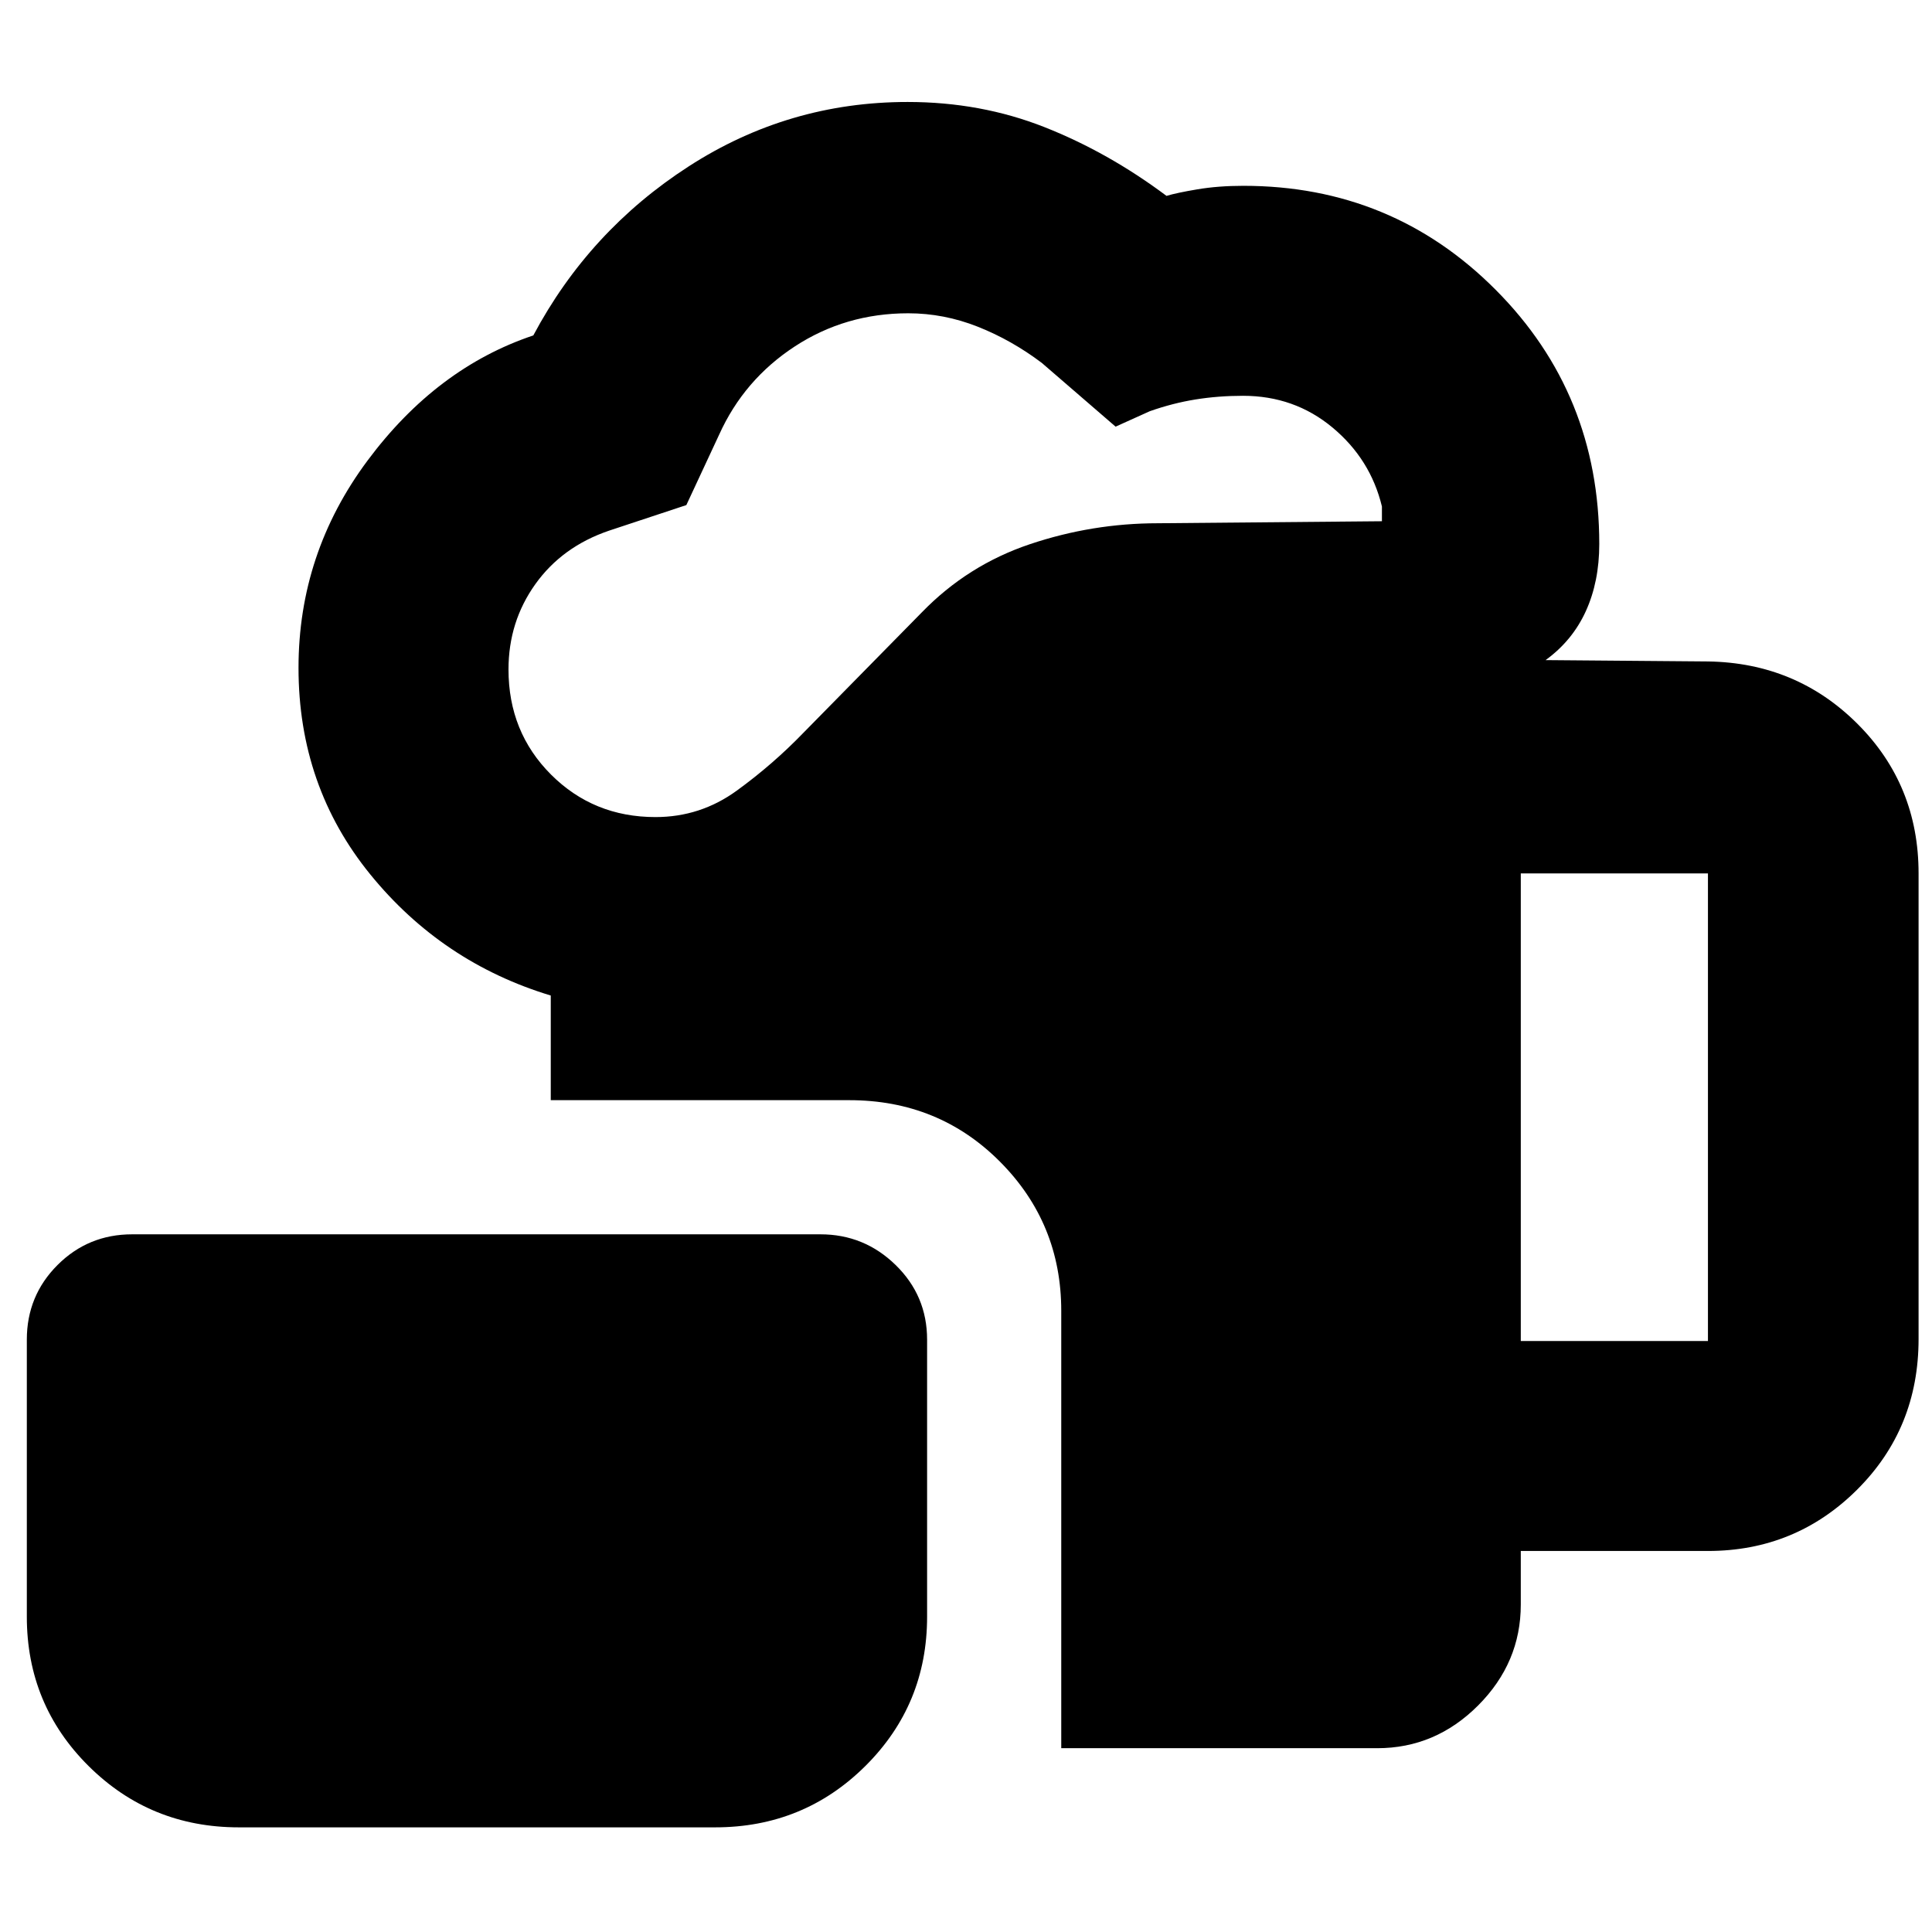 <svg xmlns="http://www.w3.org/2000/svg" height="40" viewBox="0 -960 960 960" width="40"><path d="M118.67-52q-43.98 0-74.66-30.48-30.68-30.49-30.68-74.19v-137.66q0-21.84 15.25-37.09 15.25-15.25 37.09-15.25h342q21.75 0 37.37 15.25 15.63 15.25 15.63 37.09v137.66q0 43.7-30.68 74.19Q399.31-52 355.33-52H118.67Zm408.66-39.33v-217.34q0-43.5-30.43-74.08T422-413.33H273.67v-52q-54-16.34-89.67-60.17t-35.67-102.64q0-56.93 34.3-103.01 34.3-46.08 82.37-62.18 27.67-52 77.22-84t108.78-32q36.33 0 68 12.5t60.63 34.16q5.06-1.53 15.38-3.26 10.32-1.74 22.8-1.74 73.93 0 125.39 51.68 51.47 51.67 51.47 126.32 0 18.67-6.67 33.34-6.67 14.66-20 24.33l80.67.67q43.92.66 74.29 30.99 30.37 30.33 30.37 74.34v231.33q0 44.48-30.58 74.91t-74.08 30.43h-93v26.66q0 28.84-21.19 50.09-21.2 21.25-50.15 21.25h-157ZM325.71-554q22.28 0 40.31-13.08 18.02-13.07 33.31-28.92L458-655.67q22.85-23.56 53.82-33.95Q542.79-700 575.33-700l111.34-1v-7.33q-5.67-23.52-24.59-39.26-18.93-15.74-44.44-15.74-12.31 0-23.64 1.83t-22.67 5.83l-17 7.67-36.66-31.67q-15-11.33-31.84-18-16.83-6.66-34.53-6.66-31.21 0-56.42 16.5T357.33-744l-16.29 34.97-38.37 12.7q-23.34 7.94-36.67 26.6-13.33 18.66-13.33 42.38 0 31.09 21.12 52.22Q294.92-554 325.71-554Zm429.96 260.33h93V-526h-93v232.33Z"/></svg>
